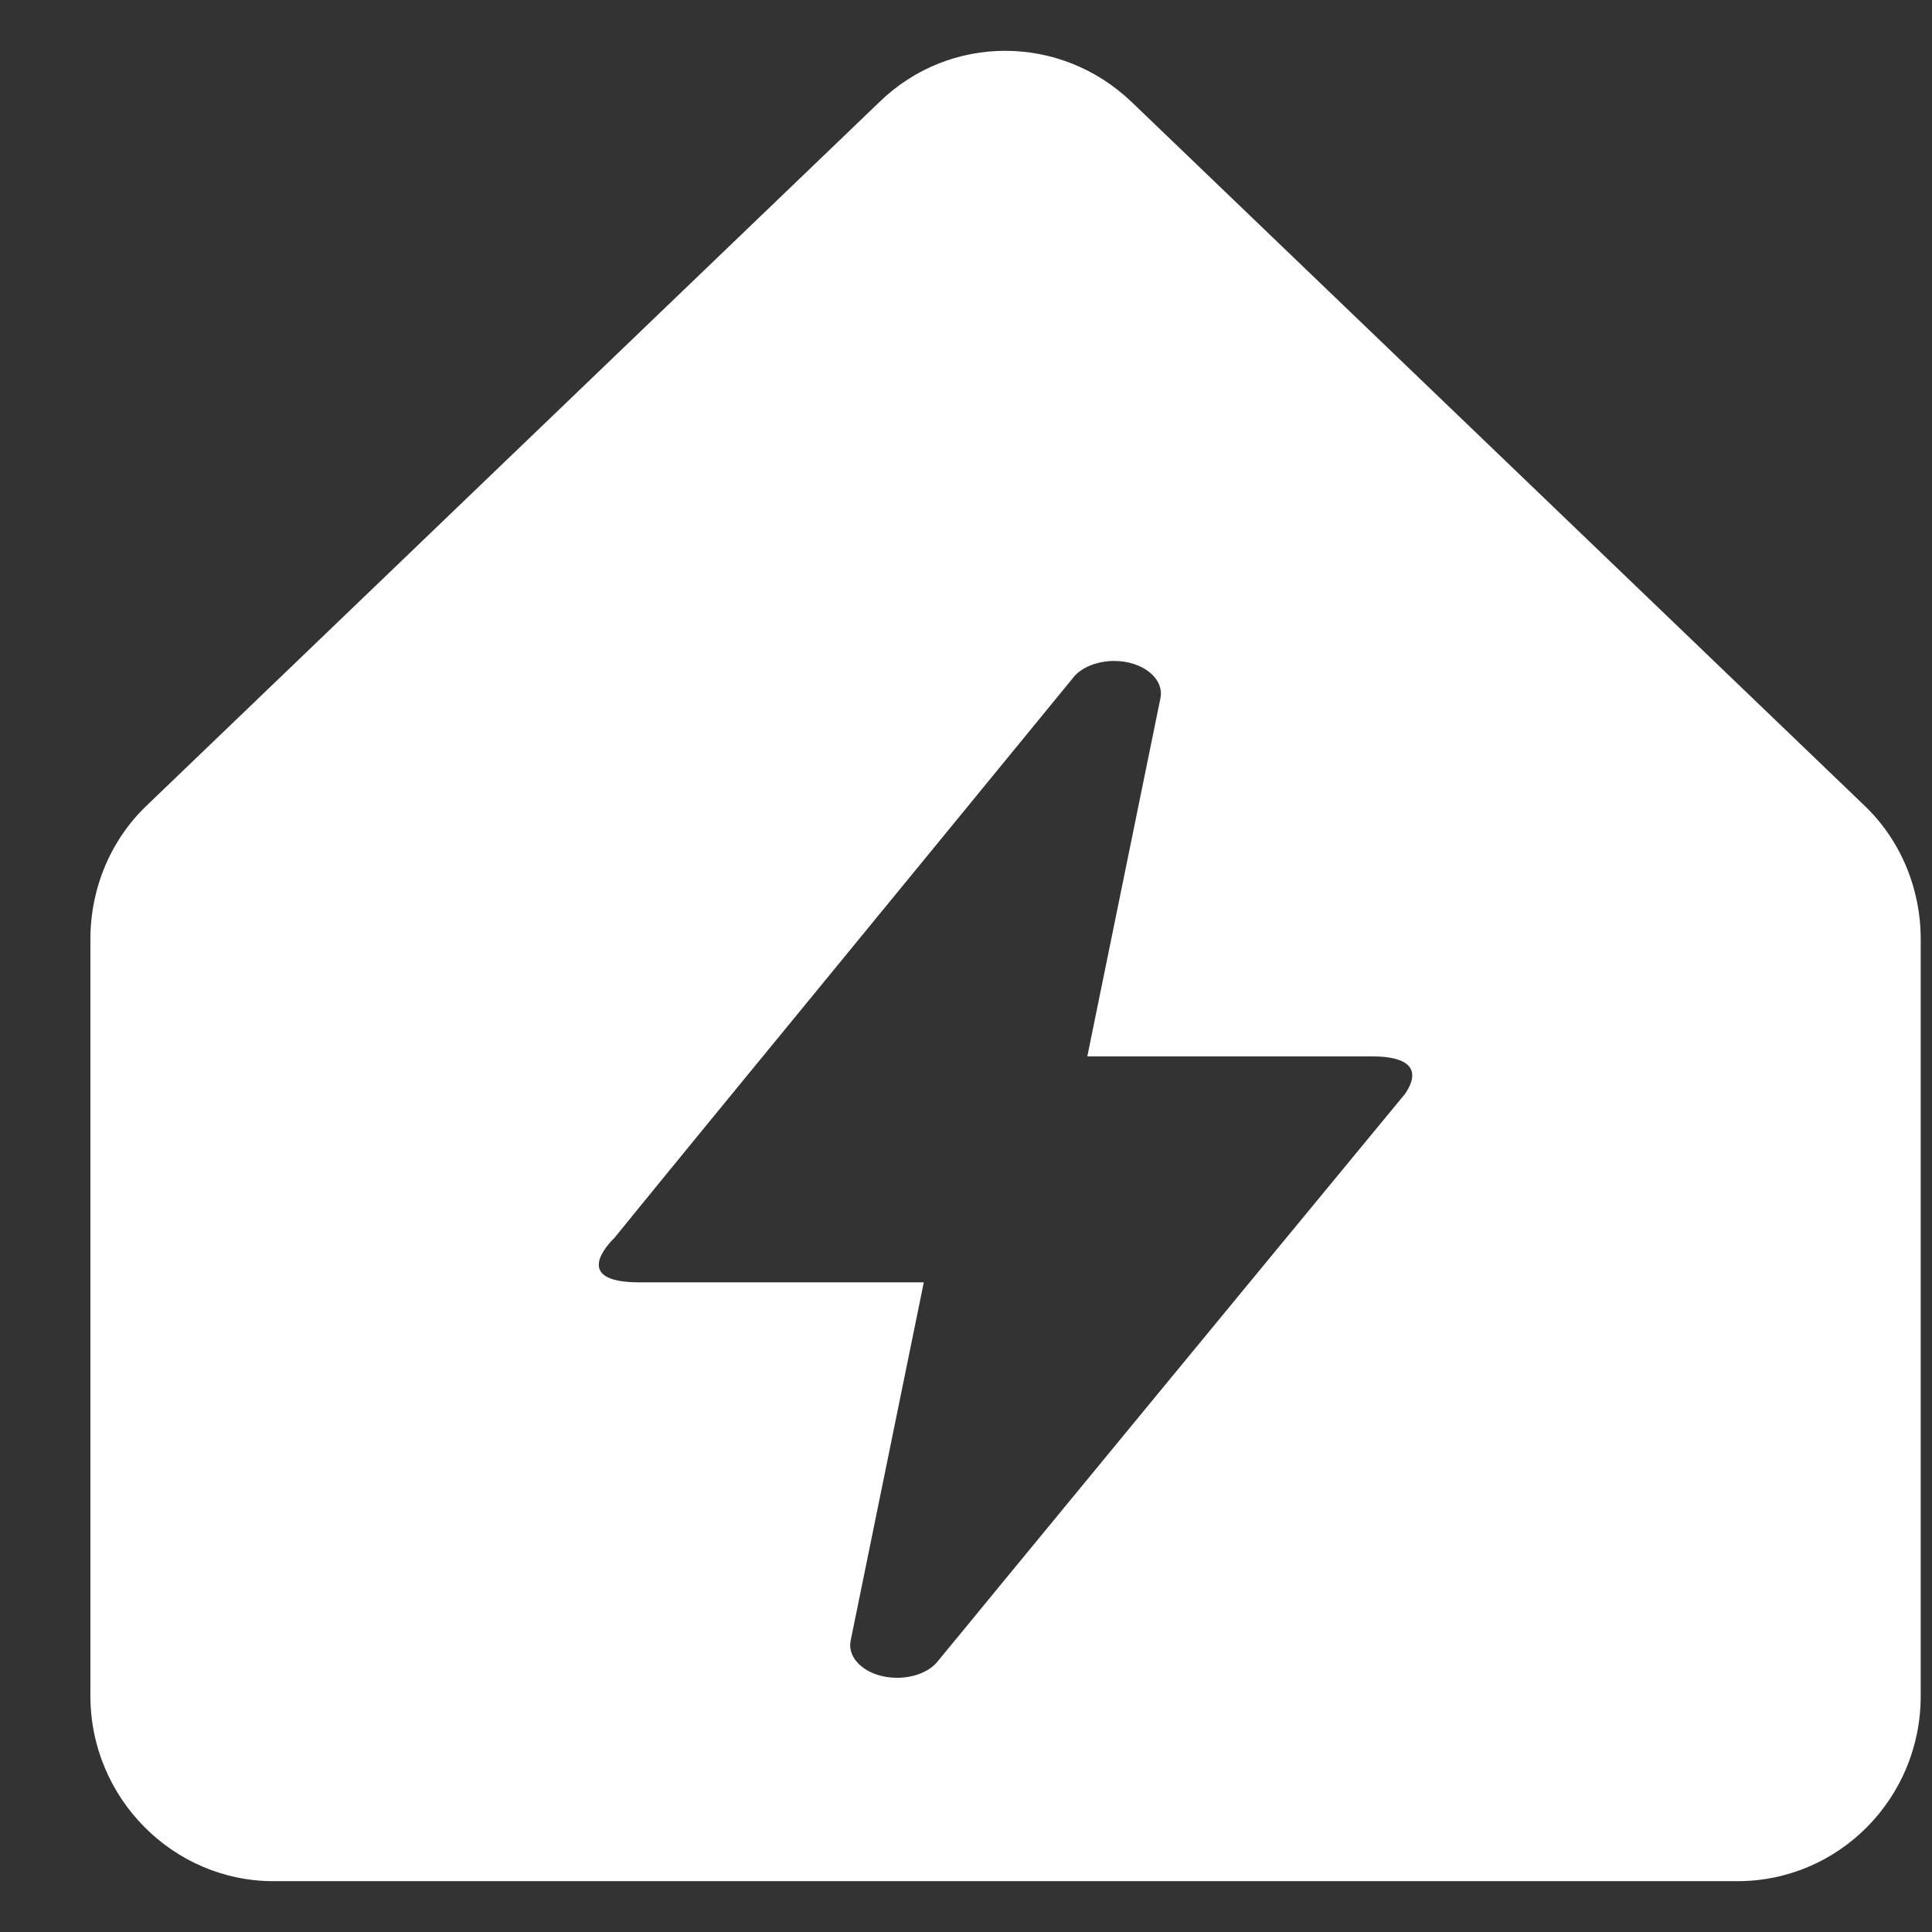 <svg width="19" height="19" viewBox="0 0 19 19" fill="none" xmlns="http://www.w3.org/2000/svg">
<rect x="0" y="0" width="19" height="19" fill="#333333" stroke="none"/>
<path fill-rule="evenodd" clip-rule="evenodd" d="M18.329 7.916L11.129 1.003C10.428 0.332 9.339 0.332 8.649 1.003L1.449 7.916C1.089 8.256 0.889 8.736 0.889 9.236V16.679C0.889 17.68 1.699 18.5 2.689 18.5H17.089C18.079 18.5 18.889 17.69 18.889 16.679V9.236C18.889 8.736 18.689 8.256 18.329 7.916ZM8.366 16.133C8.326 16.328 8.542 16.5 8.821 16.5C8.989 16.5 9.141 16.439 9.221 16.339C9.342 16.192 9.546 15.945 9.831 15.597C10.585 14.681 11.912 13.067 13.819 10.756C13.995 10.494 13.819 10.389 13.499 10.389H10.693L11.412 6.867C11.452 6.672 11.236 6.5 10.956 6.5C10.796 6.5 10.636 6.561 10.557 6.661C9.644 7.777 8.833 8.765 8.126 9.628C7.283 10.655 6.587 11.504 6.039 12.178C6.038 12.178 6.038 12.179 6.036 12.18C5.997 12.22 5.605 12.611 6.287 12.611H9.085L8.366 16.133Z" fill="white"/>
</svg>
